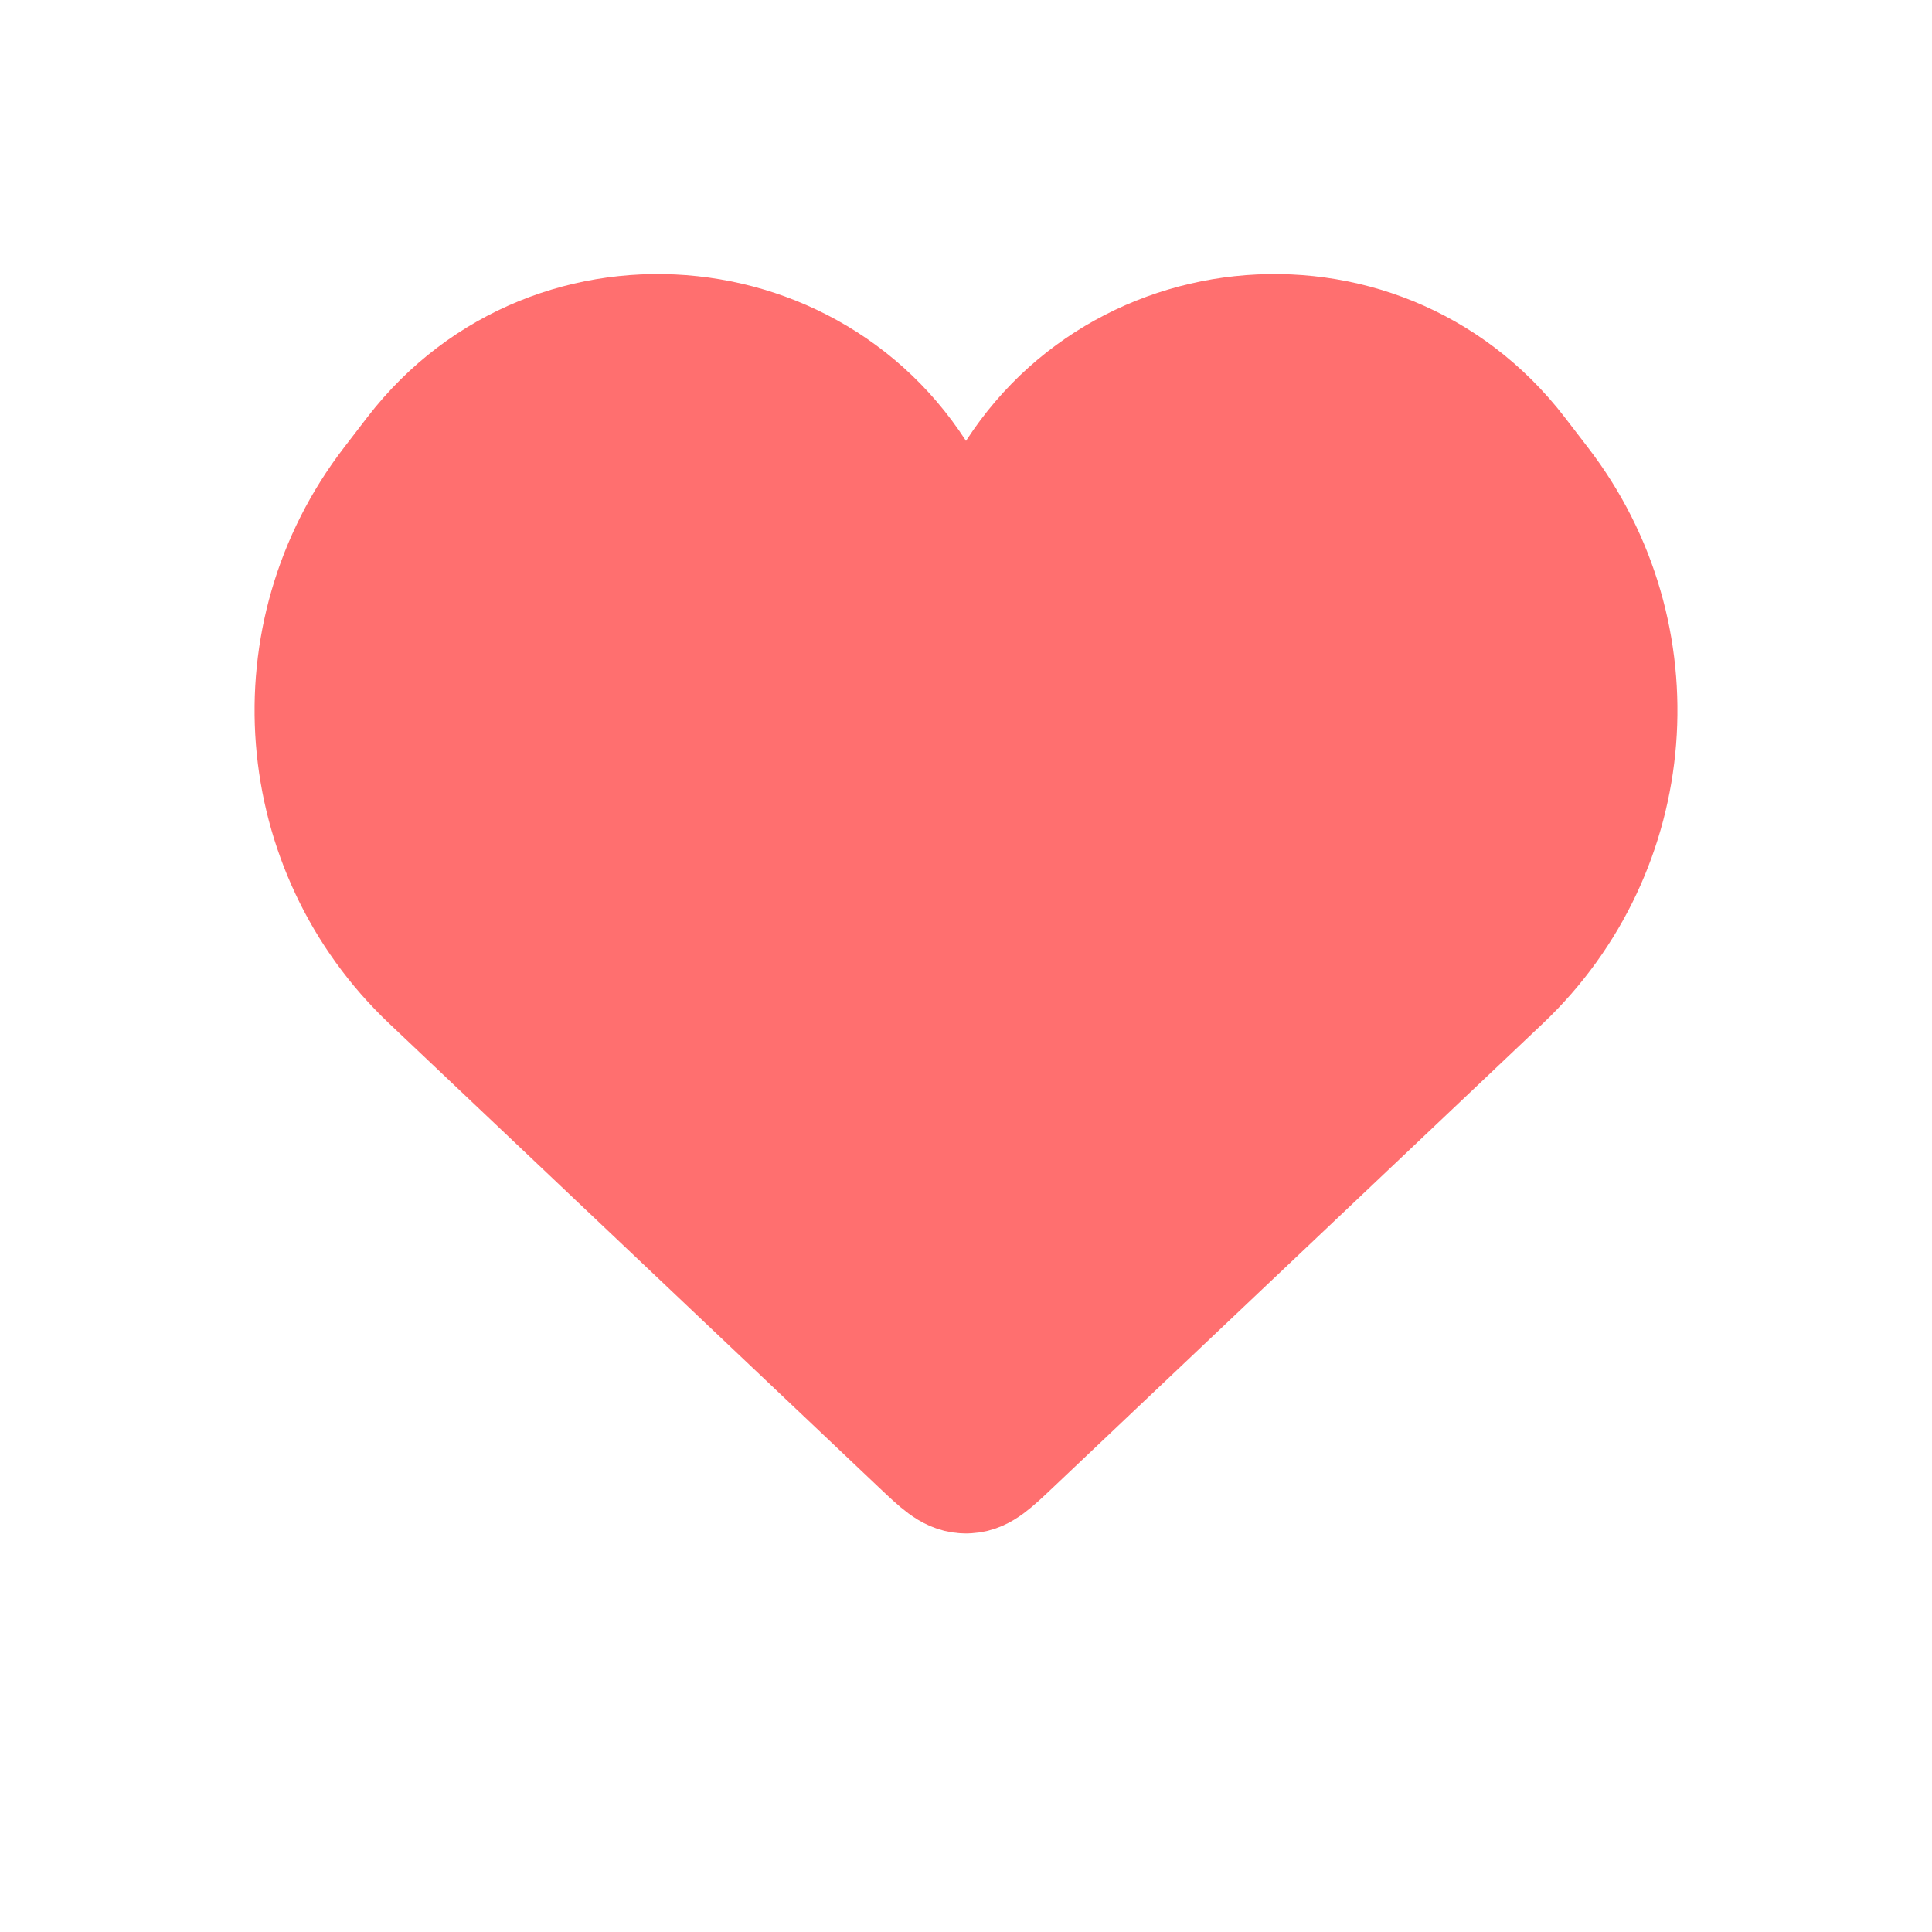 <svg width="30" height="30" viewBox="0 0 30 30" fill="none" xmlns="http://www.w3.org/2000/svg">
    <path d="M6.732 15.168L14.339 22.374C14.639 22.658 14.789 22.8 14.971 22.81C14.99 22.812 15.01 22.812 15.029 22.81C15.211 22.8 15.361 22.658 15.661 22.374L23.268 15.168C25.388 13.16 25.646 9.874 23.866 7.56L23.504 7.089C21.362 4.306 17.034 4.77 15.531 7.945C15.319 8.393 14.681 8.393 14.469 7.945C12.966 4.77 8.638 4.306 6.496 7.089L6.134 7.56C4.354 9.874 4.612 13.16 6.732 15.168Z" fill="#FF6F6F" stroke="#FF6F6F" stroke-width="2"/>
</svg>
